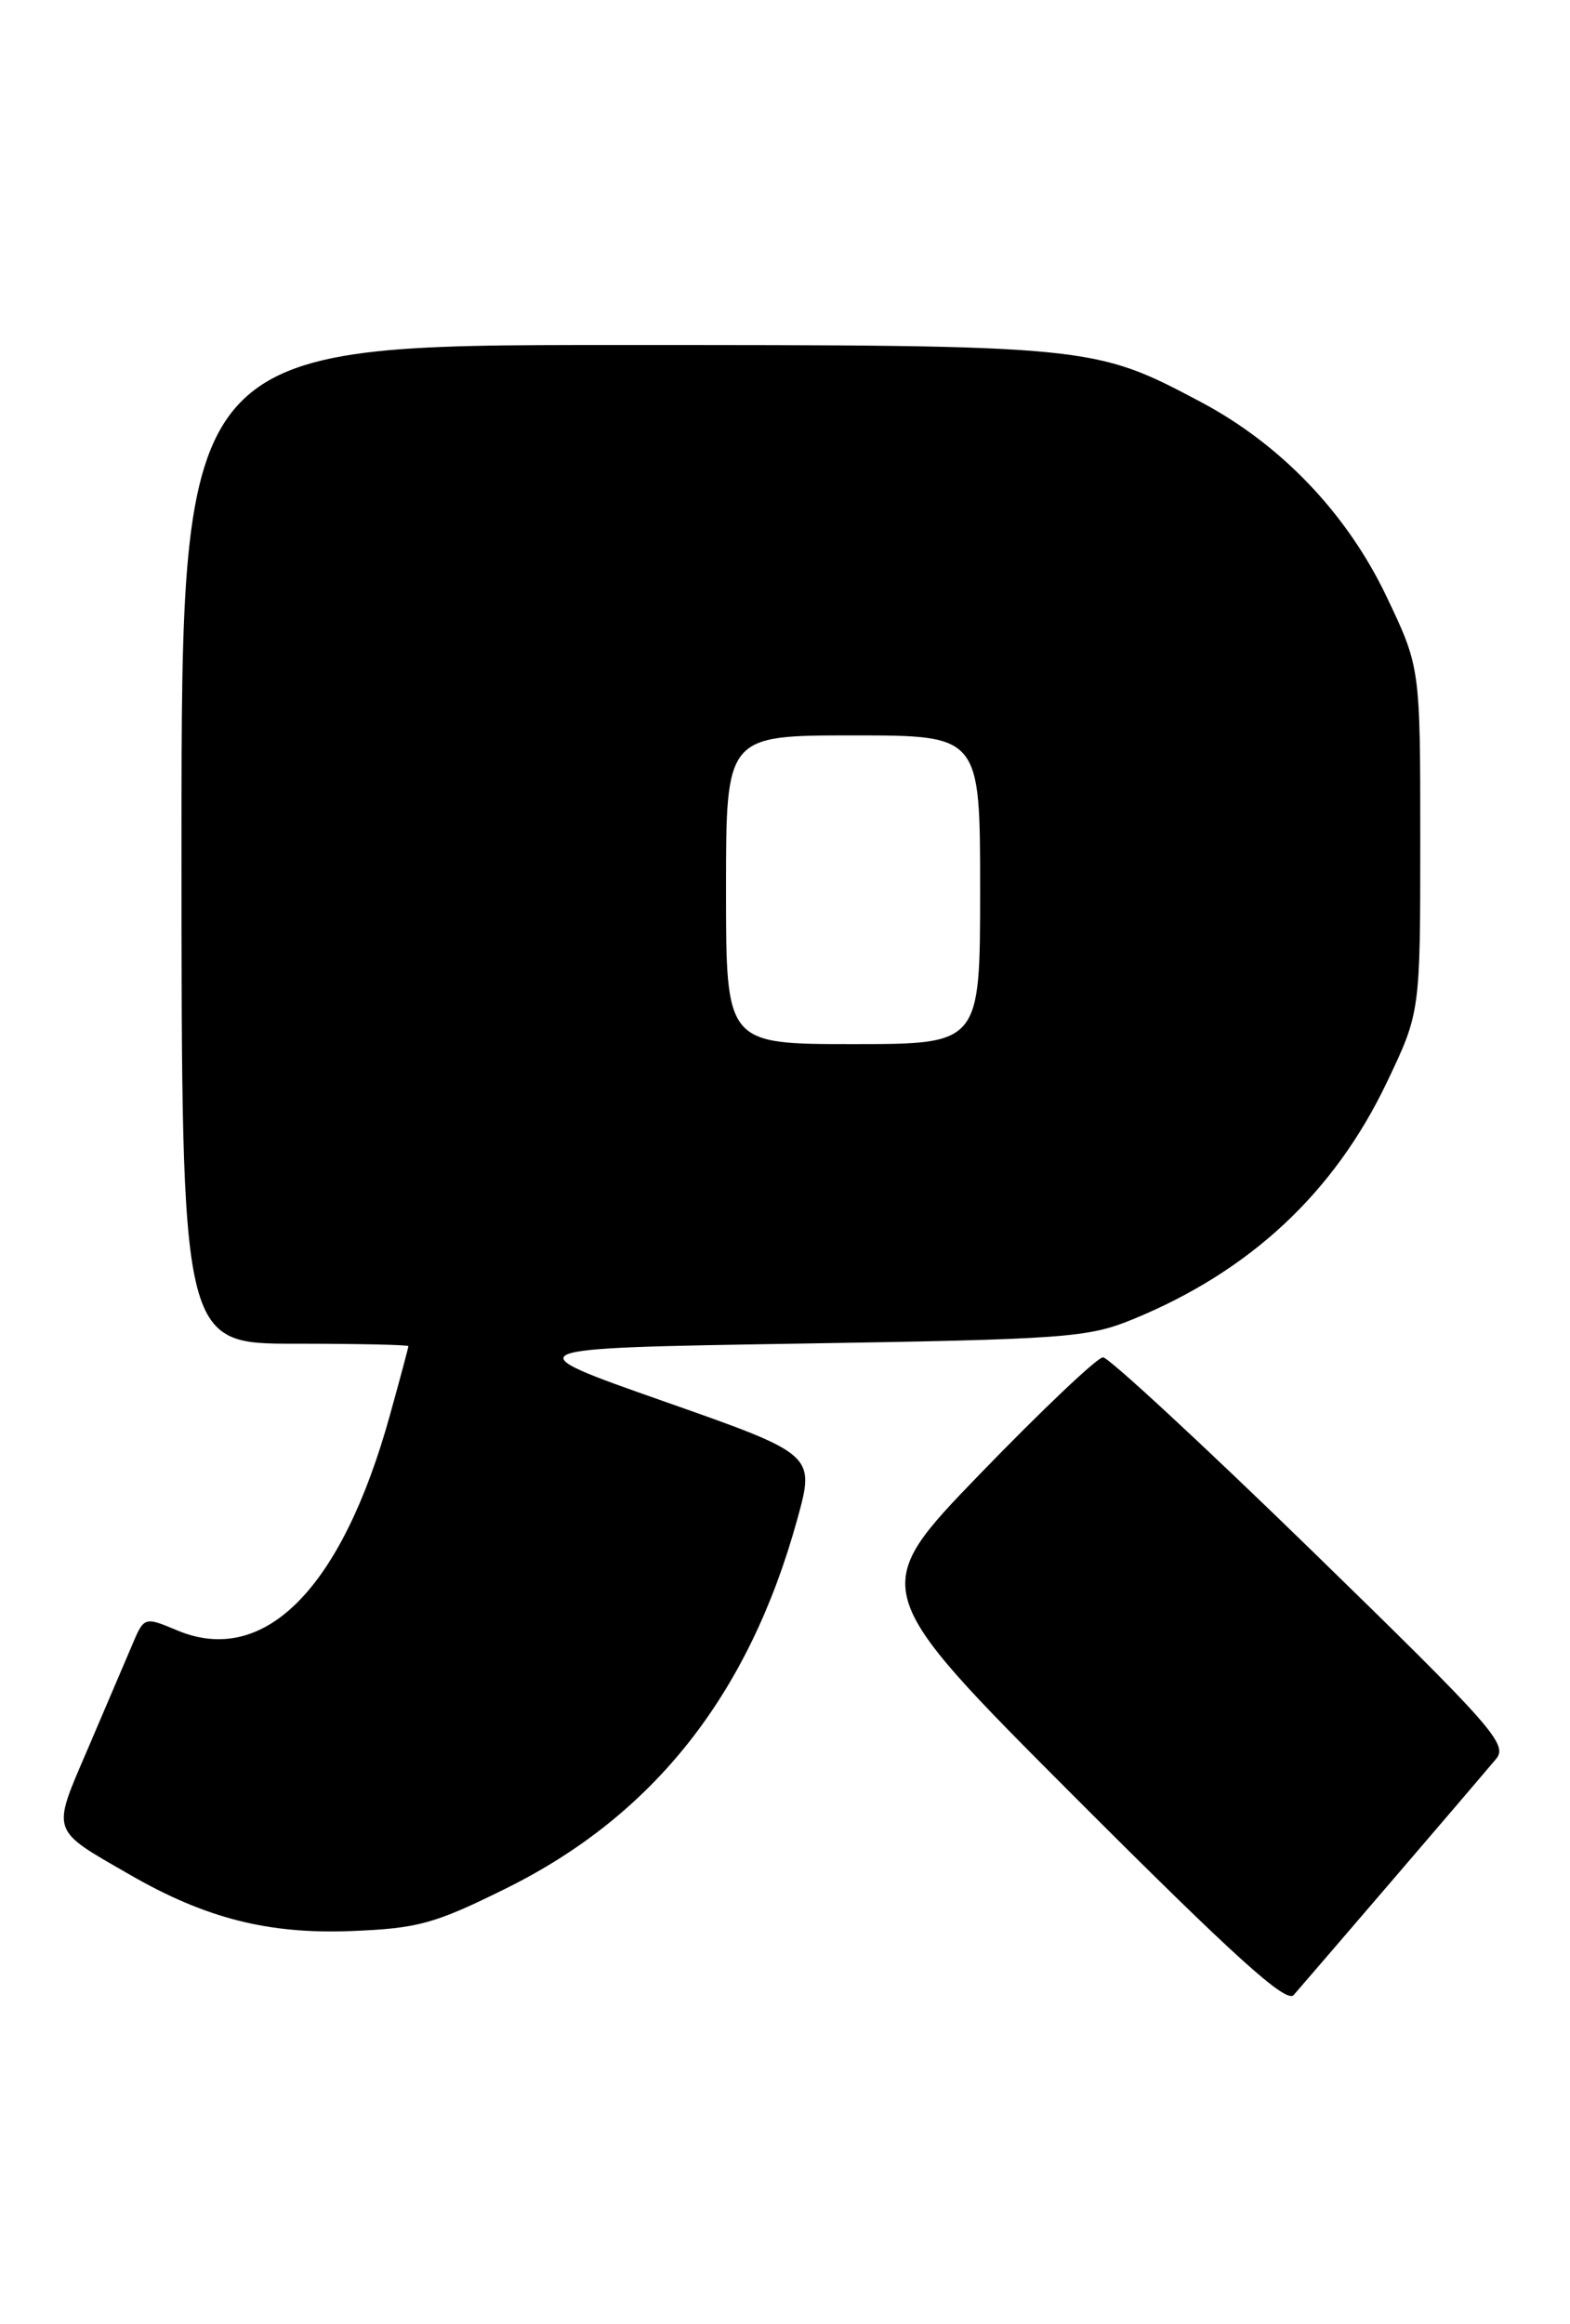 <?xml version="1.0" encoding="UTF-8" standalone="no"?>
<!DOCTYPE svg PUBLIC "-//W3C//DTD SVG 1.1//EN" "http://www.w3.org/Graphics/SVG/1.1/DTD/svg11.dtd" >
<svg xmlns="http://www.w3.org/2000/svg" xmlns:xlink="http://www.w3.org/1999/xlink" version="1.1" viewBox="0 0 173 256">
 <g >
 <path fill="currentColor"
d=" M 153.51 207.00 C 158.94 200.68 164.04 194.71 164.85 193.74 C 166.20 192.13 164.53 190.24 144.50 170.74 C 132.49 159.06 122.16 149.50 121.54 149.50 C 120.92 149.50 114.84 155.27 108.02 162.31 C 95.64 175.12 95.64 175.12 118.55 198.05 C 136.02 215.53 141.72 220.68 142.55 219.74 C 143.15 219.06 148.08 213.32 153.51 207.00 Z  M 55.71 208.02 C 72.01 199.97 82.52 186.67 87.85 167.35 C 89.82 160.20 89.82 160.20 73.16 154.35 C 56.50 148.50 56.50 148.50 88.00 147.99 C 117.33 147.52 119.86 147.34 124.78 145.33 C 137.72 140.04 147.00 131.39 152.81 119.23 C 156.50 111.50 156.50 111.50 156.50 92.50 C 156.50 73.50 156.50 73.50 152.77 65.68 C 148.40 56.53 141.14 48.94 132.27 44.25 C 120.50 38.02 120.34 38.00 67.82 38.00 C 20.00 38.00 20.00 38.00 20.00 93.00 C 20.00 148.00 20.00 148.00 32.50 148.00 C 39.38 148.00 45.00 148.12 45.00 148.27 C 45.00 148.42 44.09 151.83 42.97 155.85 C 37.68 174.96 29.15 183.60 19.54 179.58 C 15.88 178.05 15.88 178.05 14.52 181.28 C 13.77 183.05 11.58 188.17 9.66 192.66 C 5.67 201.95 5.49 201.41 14.30 206.48 C 22.64 211.29 29.56 213.05 38.71 212.69 C 46.05 212.40 47.87 211.90 55.71 208.02 Z  M 80.00 98.00 C 80.00 81.00 80.00 81.00 94.00 81.00 C 108.00 81.00 108.00 81.00 108.00 98.00 C 108.00 115.00 108.00 115.00 94.00 115.00 C 80.00 115.00 80.00 115.00 80.00 98.00 Z "/>
</g>
</svg>